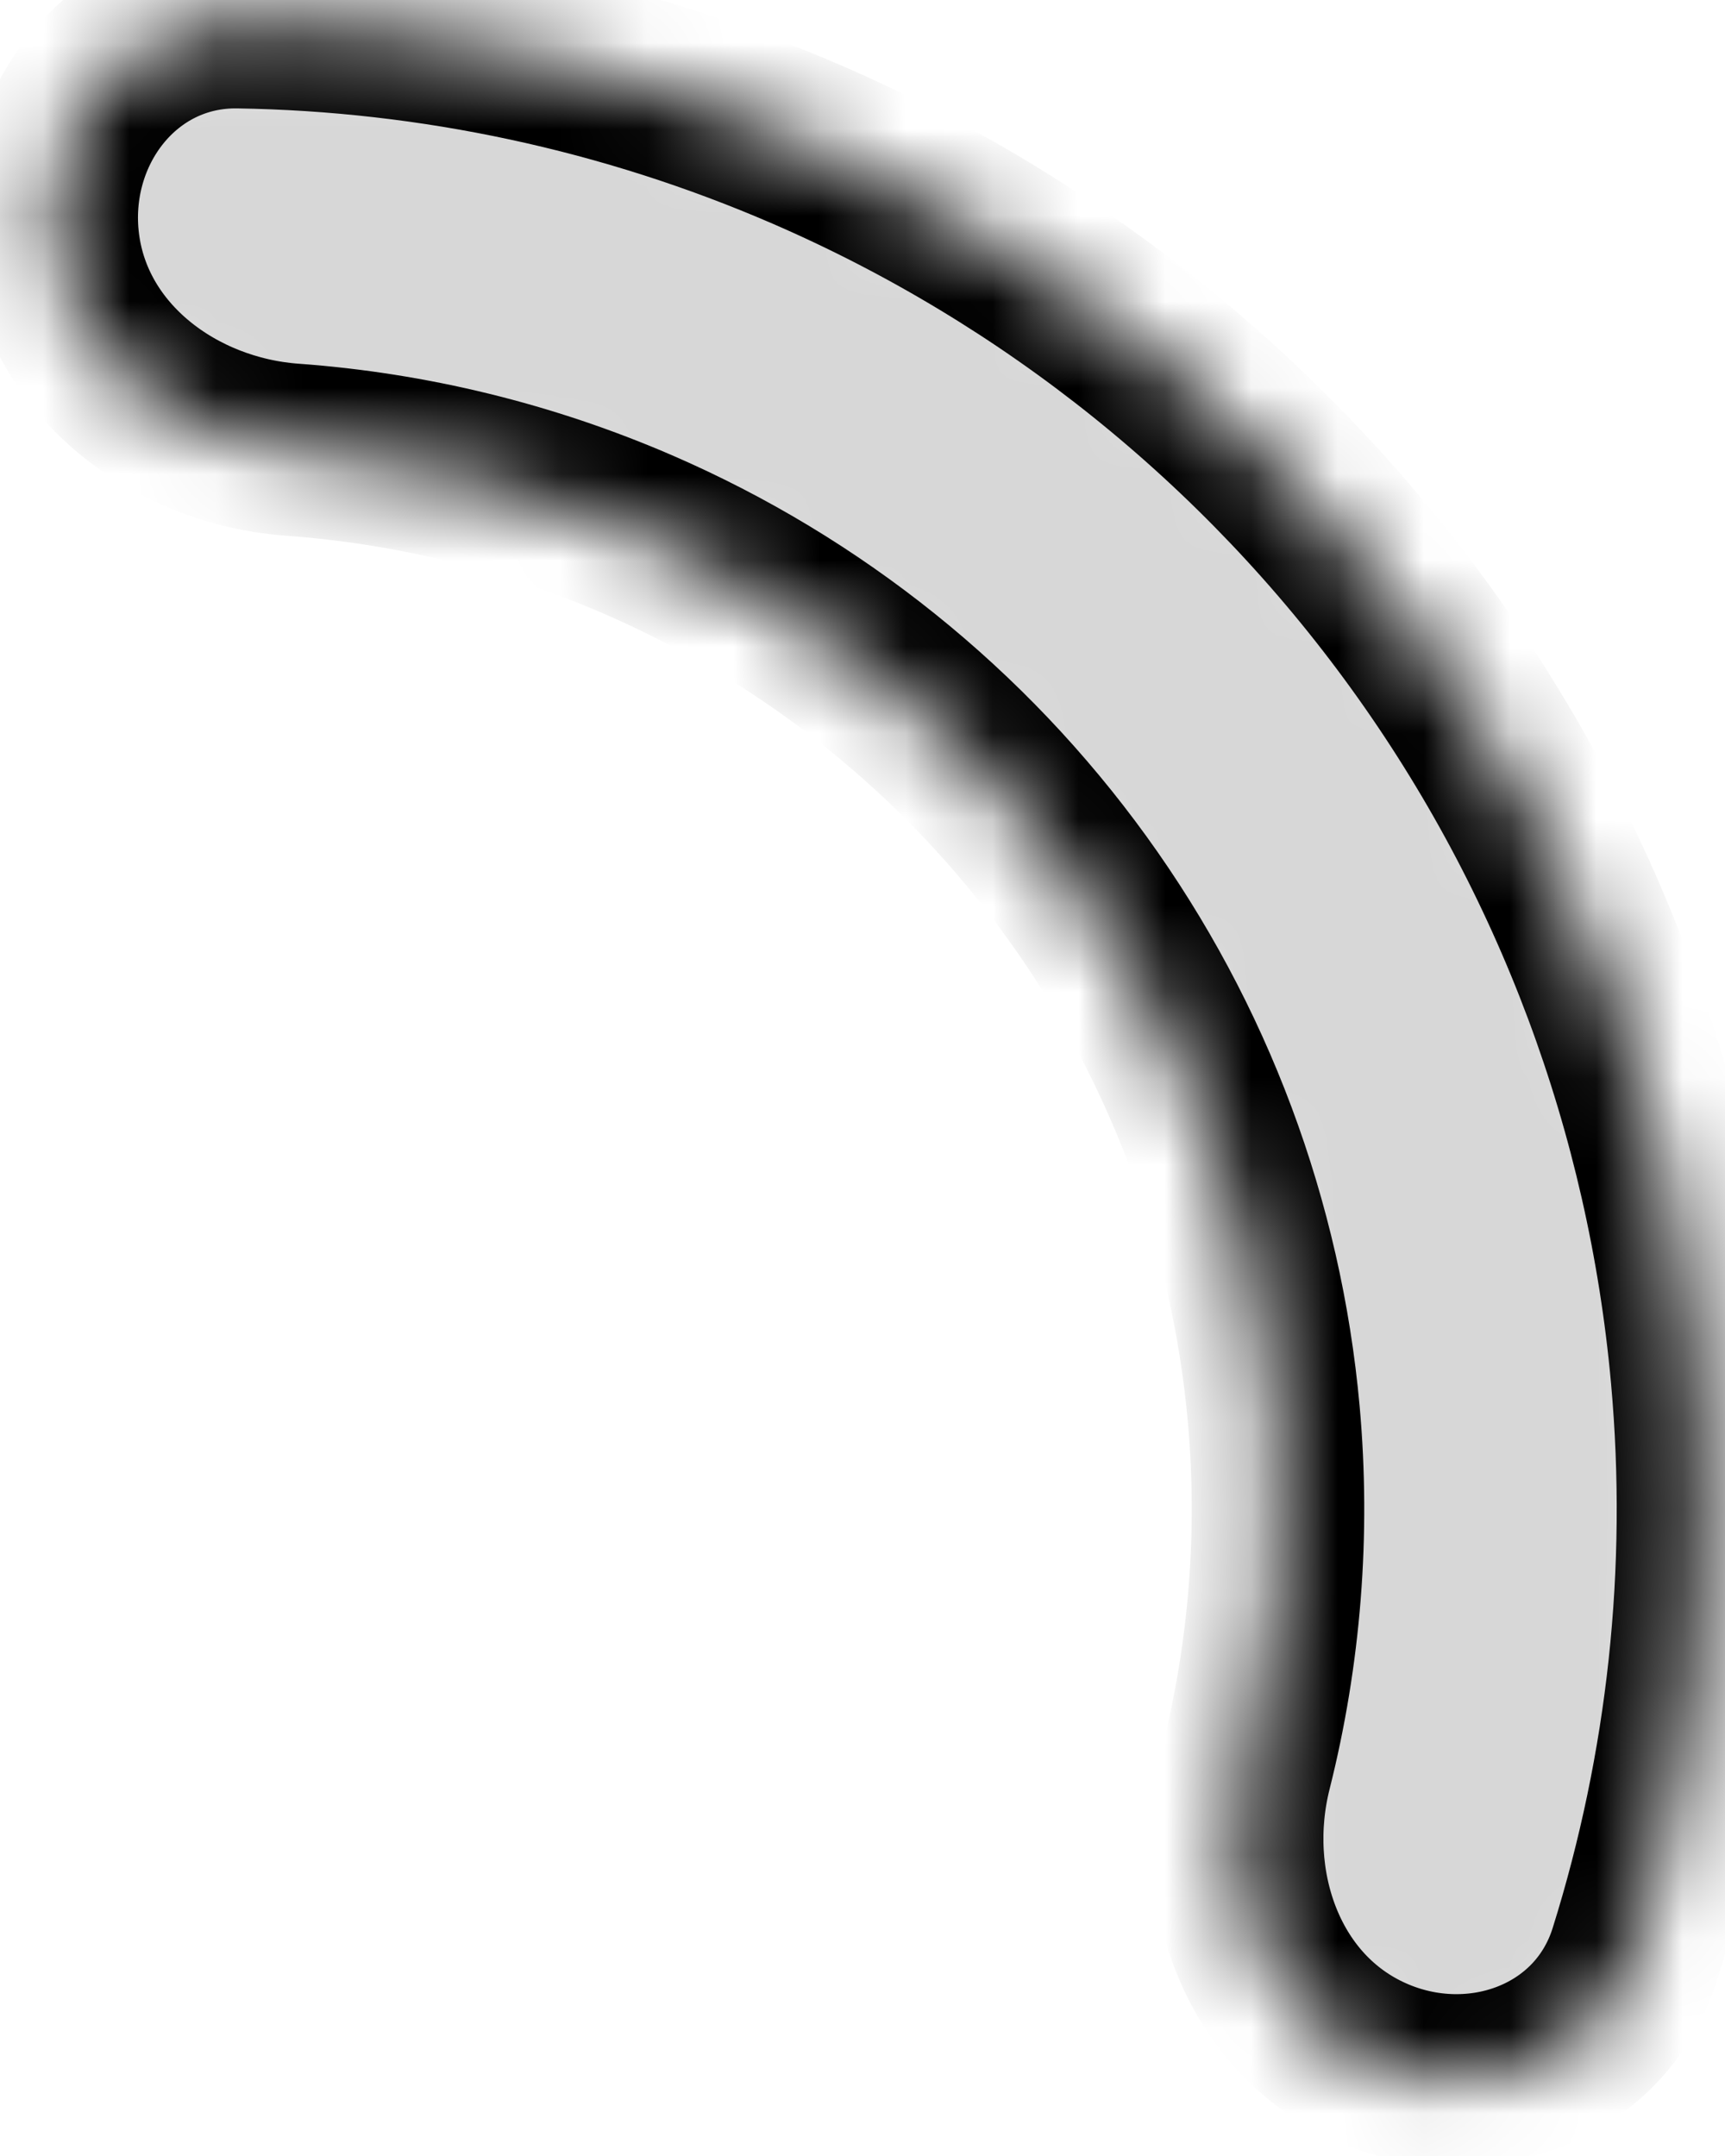 <svg width="20" height="25" viewBox="0 0 20 25" fill="none" xmlns="http://www.w3.org/2000/svg">
<g id="Ellipse 12">
<mask id="path-1-inside-1_610_235" fill="white">
<path d="M0.62 2.839C0.447 1.49 1.404 0.237 2.764 0.257C5.024 0.292 7.264 0.771 9.353 1.675C12.198 2.908 14.659 4.884 16.475 7.397C18.292 9.91 19.397 12.867 19.675 15.955C19.879 18.222 19.632 20.499 18.956 22.656C18.549 23.954 17.059 24.47 15.832 23.882V23.882C14.605 23.295 14.113 21.825 14.445 20.505C14.781 19.169 14.892 17.78 14.768 16.396C14.569 14.191 13.78 12.079 12.482 10.284C11.184 8.489 9.427 7.077 7.395 6.197C6.12 5.645 4.766 5.315 3.392 5.215C2.035 5.117 0.793 4.189 0.62 2.839V2.839Z"/>
</mask>
<path d="M0.62 2.839C0.447 1.49 1.404 0.237 2.764 0.257C5.024 0.292 7.264 0.771 9.353 1.675C12.198 2.908 14.659 4.884 16.475 7.397C18.292 9.91 19.397 12.867 19.675 15.955C19.879 18.222 19.632 20.499 18.956 22.656C18.549 23.954 17.059 24.47 15.832 23.882V23.882C14.605 23.295 14.113 21.825 14.445 20.505C14.781 19.169 14.892 17.78 14.768 16.396C14.569 14.191 13.78 12.079 12.482 10.284C11.184 8.489 9.427 7.077 7.395 6.197C6.12 5.645 4.766 5.315 3.392 5.215C2.035 5.117 0.793 4.189 0.62 2.839V2.839Z" fill="#D7D7D7" stroke="black" stroke-width="2" mask="url(#path-1-inside-1_610_235)"/>
</g>
</svg>
